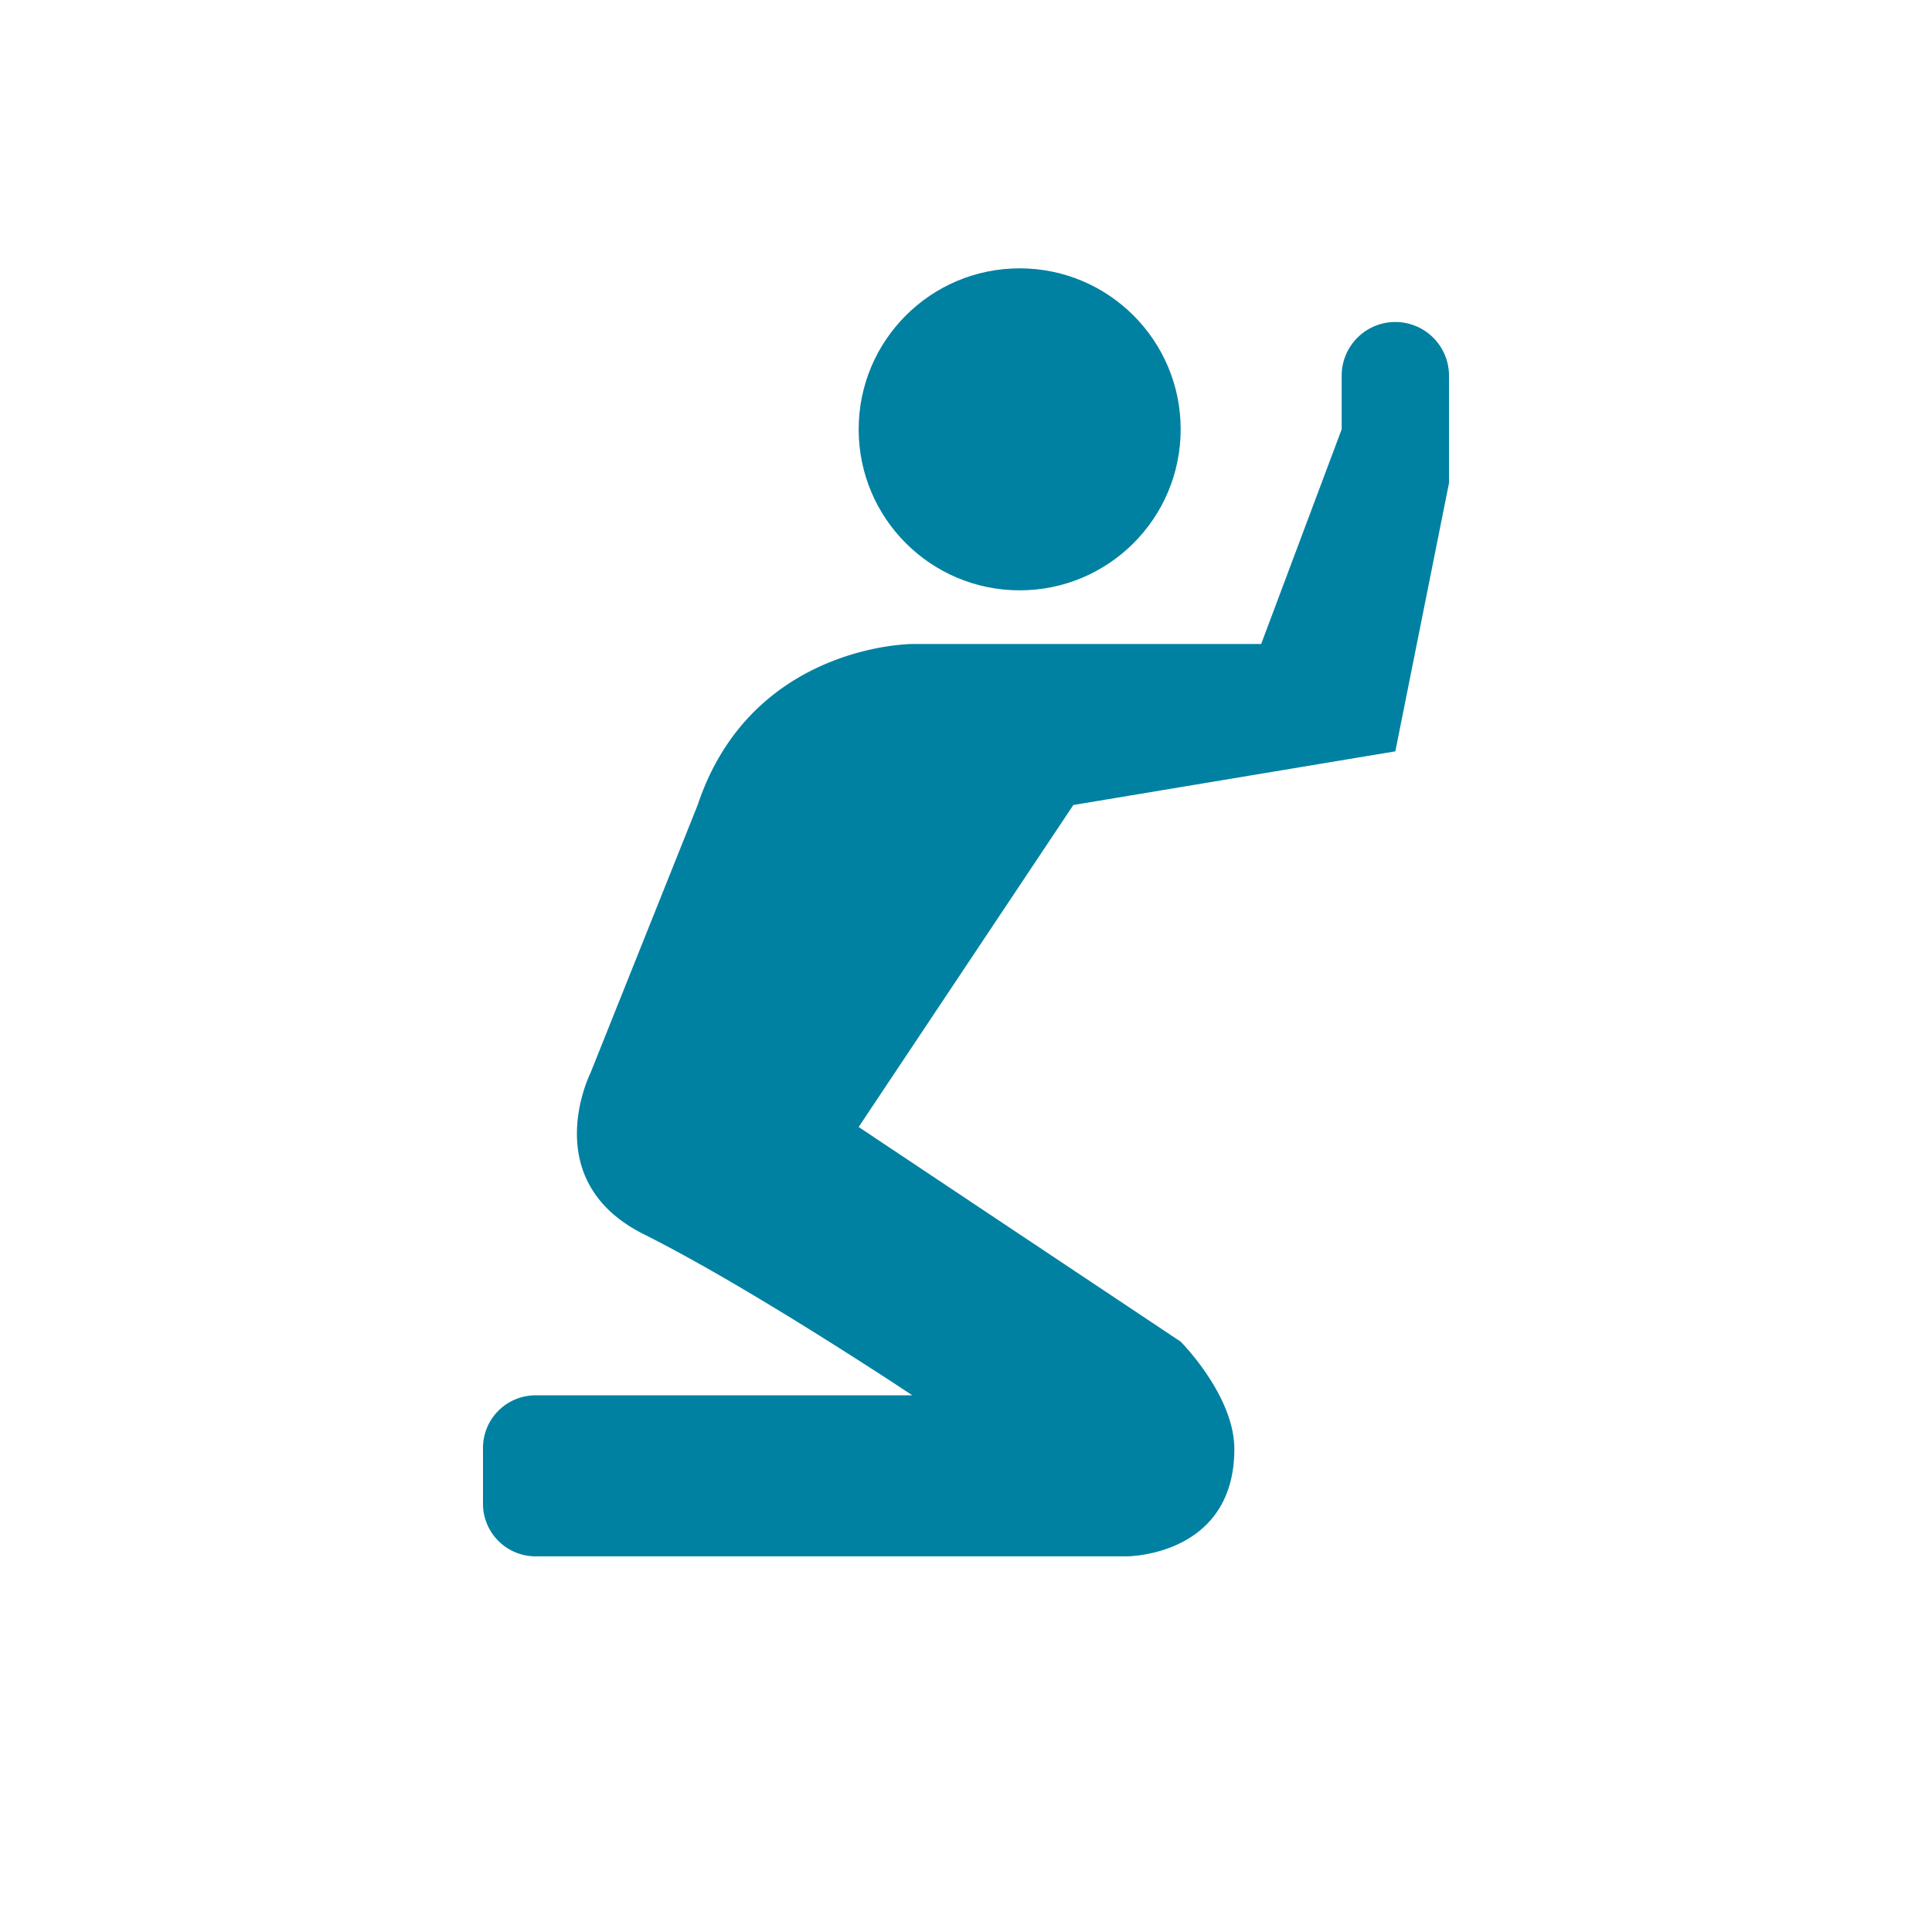<svg xmlns="http://www.w3.org/2000/svg" viewBox="0 0 108 108">
  <title>place_of_worship</title>
  <g id="Layer_2" data-name="Layer 2">
    <g id="Icons">
      <g>
        <circle cx="54" cy="54" r="54" style="fill: #fff;opacity: 0"/>
        <circle cx="57" cy="24" r="9" style="fill: #0081a1"/>
        <path d="M39,45,33,60s-3,6,3,9,15,9,15,9H30a2.94,2.94,0,0,0-3,3v3a2.94,2.94,0,0,0,3,3H63s6,0,6-6c0-3-3-6-3-6L48,63,60,45l18-3,3-15V21a3,3,0,0,0-6,0v3L70.5,36H51S42,36,39,45Z" style="fill: #0081a1"/>
      </g>
    </g>
  </g>
</svg>
